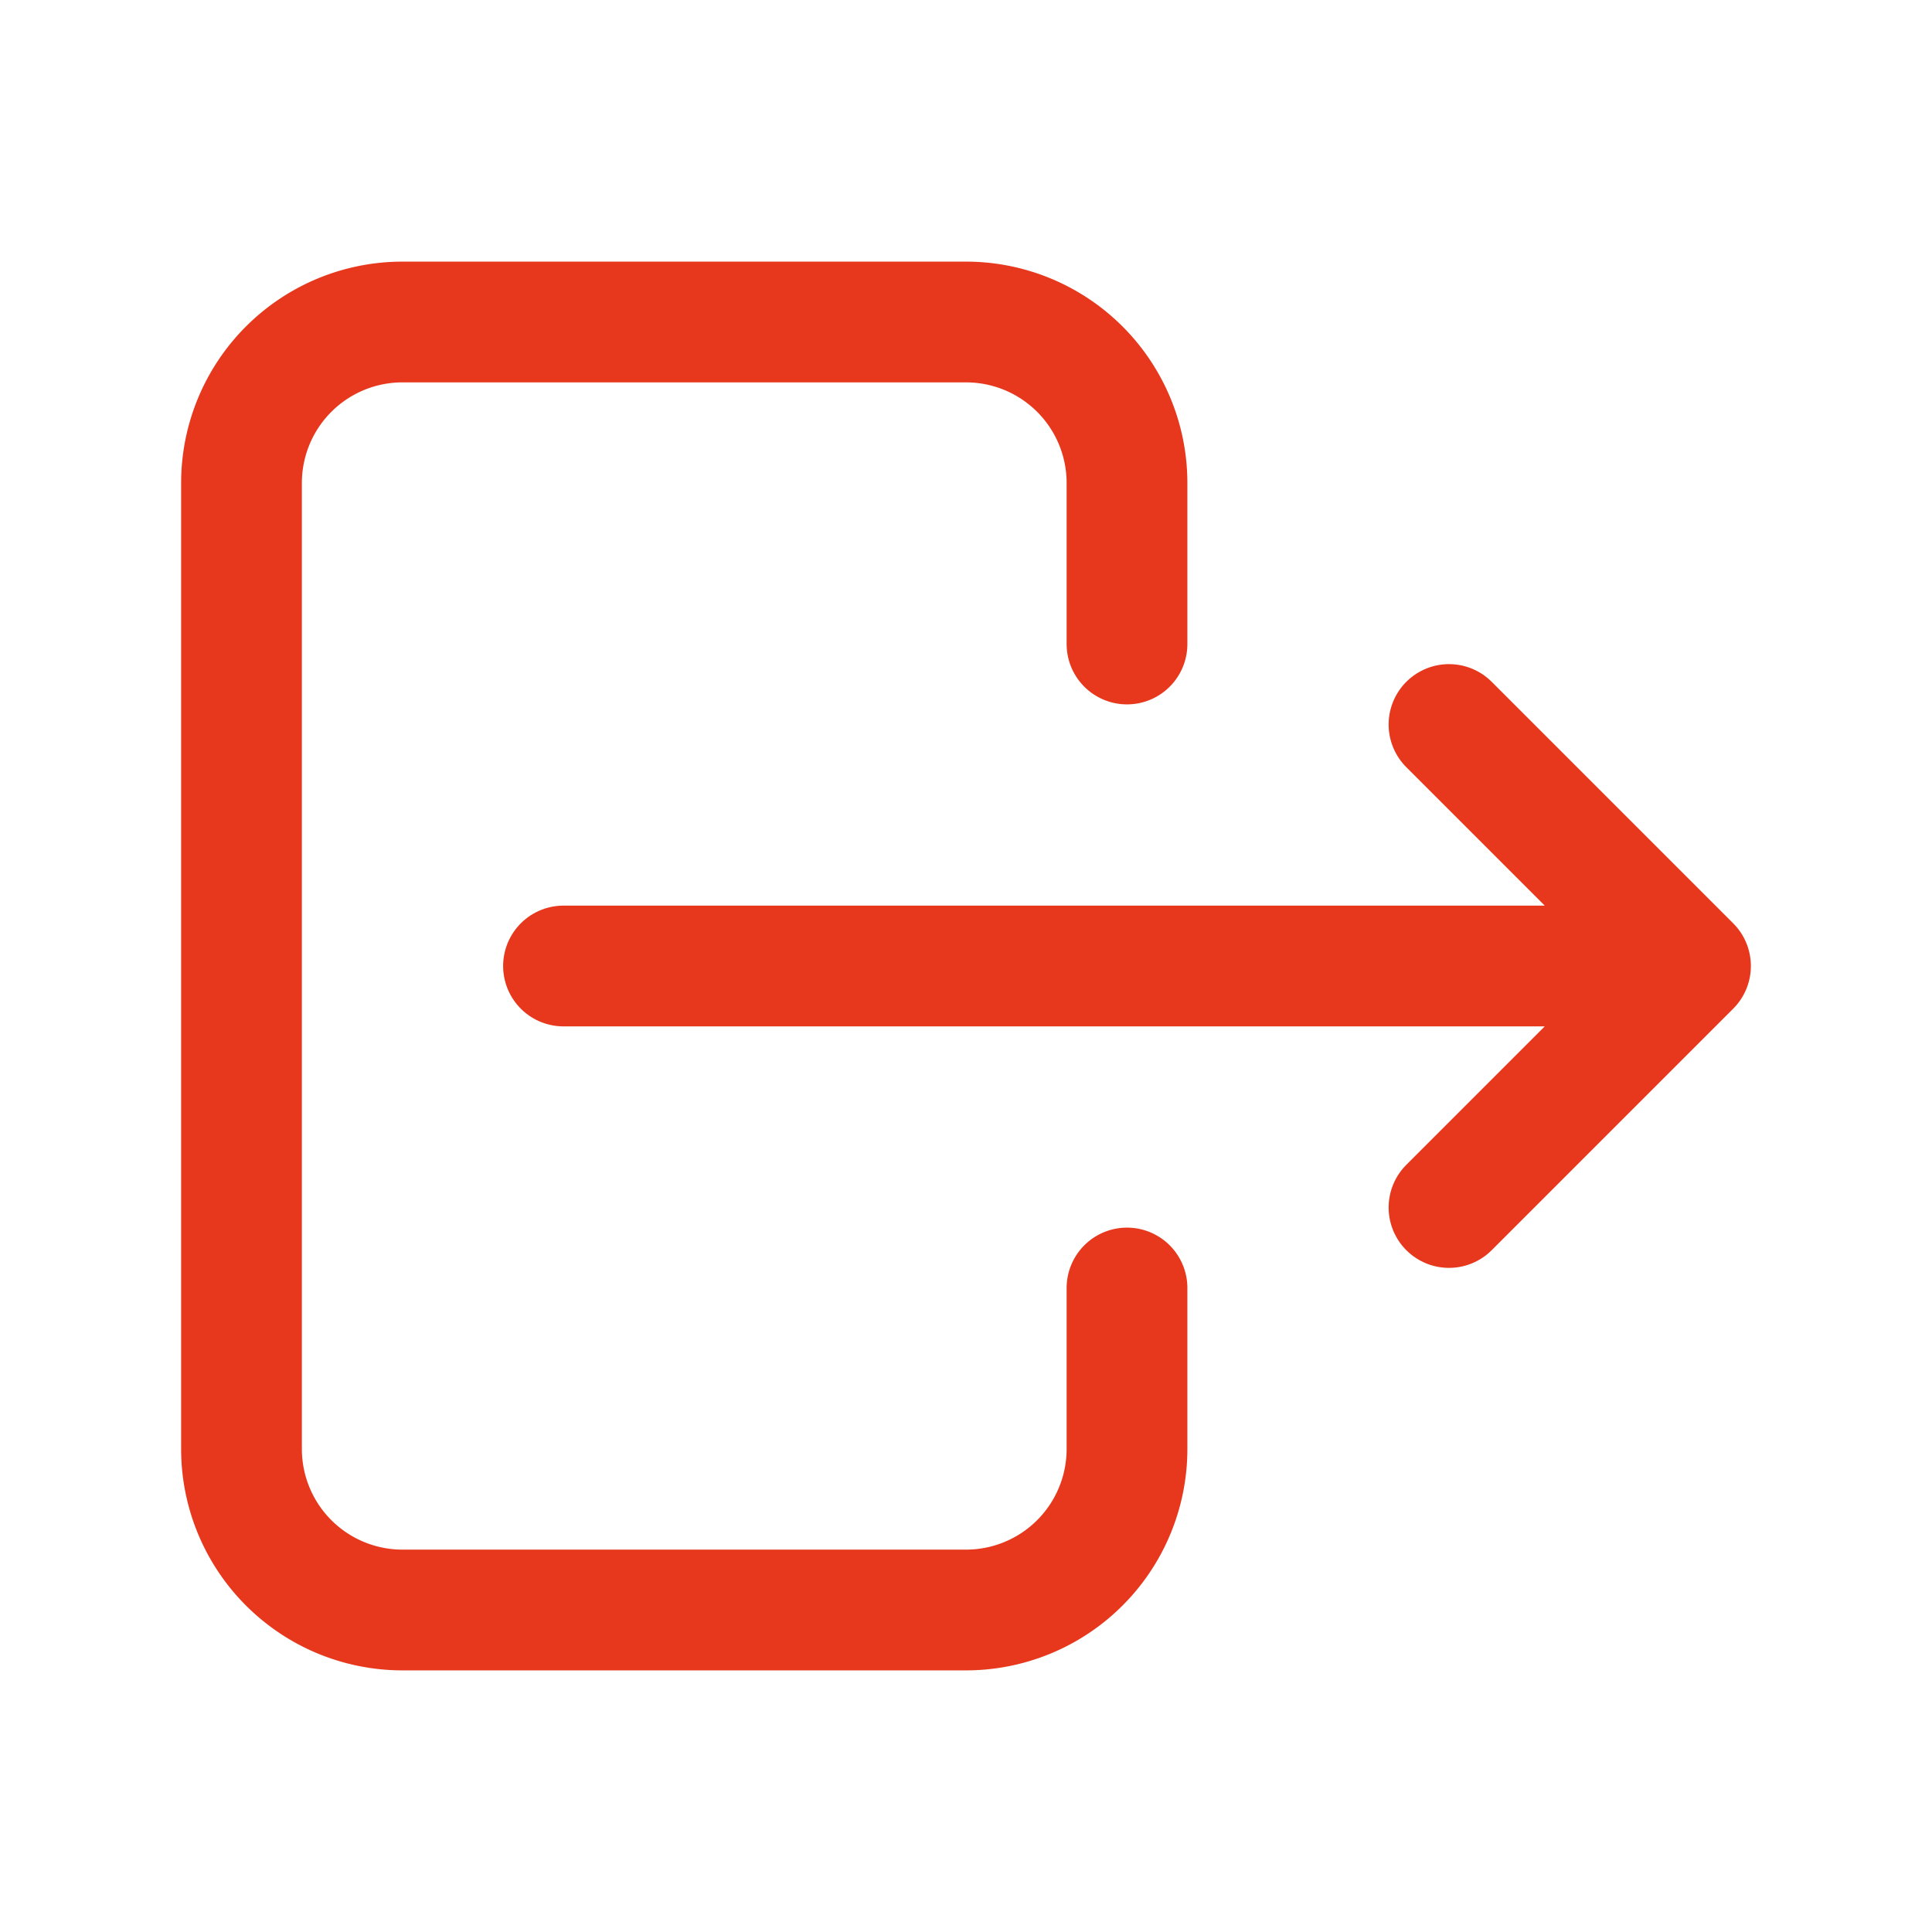 <svg id="Logout" xmlns="http://www.w3.org/2000/svg" width="24" height="24" viewBox="0 0 24 24">
  <path id="Path_144" data-name="Path 144" d="M0,0H24V24H0Z" fill="none"/>
  <path id="Path_145" data-name="Path 145" d="M14,8V6a2,2,0,0,0-2-2H5A2,2,0,0,0,3,6V18a2,2,0,0,0,2,2h7a2,2,0,0,0,2-2V16" fill="none" stroke="#e7381d" stroke-linecap="round" stroke-linejoin="round" stroke-width="1.5" vector-effect="non-scaling-stroke"/>
  <path id="Path_146" data-name="Path 146" d="M7,12H21L18,9m0,6,3-3" fill="none" stroke="#e7381d" stroke-linecap="round" stroke-linejoin="round" stroke-width="1.5" vector-effect="non-scaling-stroke"/>
</svg>
